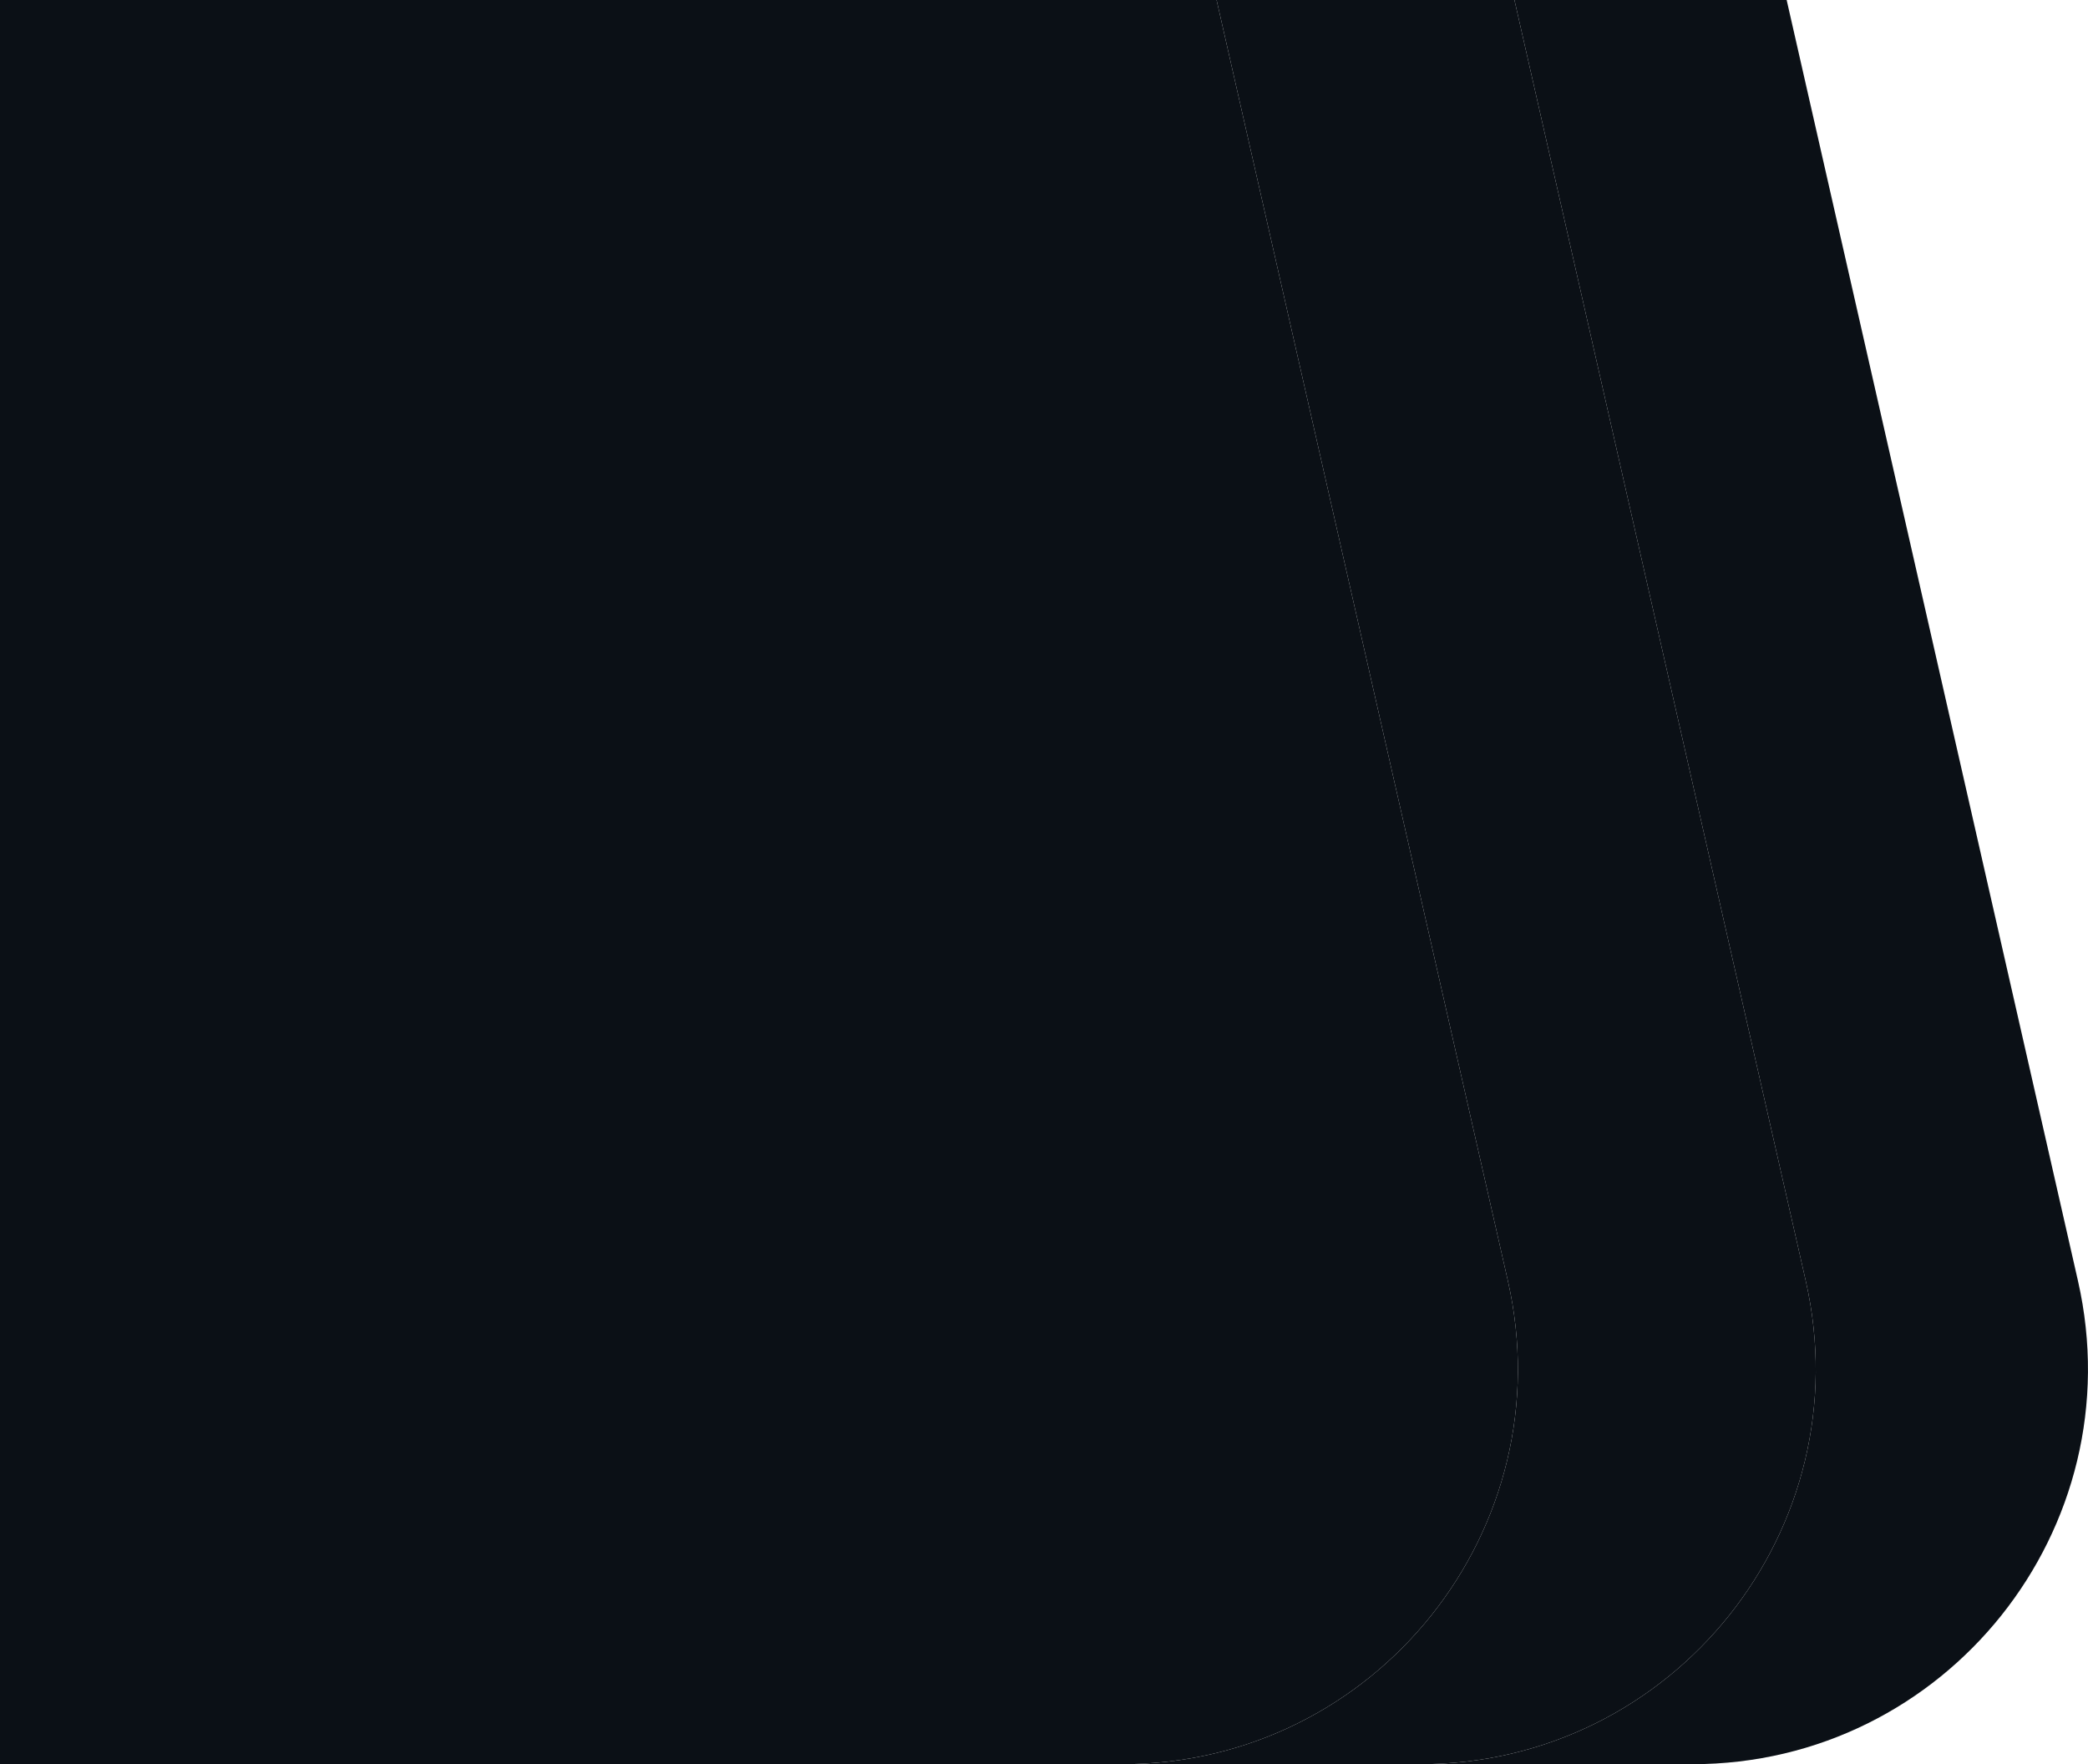 <?xml version="1.0" encoding="UTF-8"?>
<svg id="b"
    xmlns="http://www.w3.org/2000/svg" width="766.96" height="648" viewBox="0 0 766.96 648">
    <g id="c">
        <path d="m412.17,648H0V0h446.87l107,470.45c20.69,90.94-48.43,177.55-141.7,177.55Z" fill="#0b1016"/>
        <path d="m521.58,648h-109.41c93.27,0,162.39-86.61,141.7-177.55L446.87,0h109.41l107,470.45c20.69,90.94-48.43,177.55-141.7,177.55Z" fill="#0b1016"/>
        <path d="m621.57,648h-99.99c93.27,0,162.39-86.61,141.7-177.55L556.28,0h99.99l107,470.45c20.69,90.94-48.43,177.55-141.7,177.55Z" fill="#0b1016"/>
    </g>
</svg>
